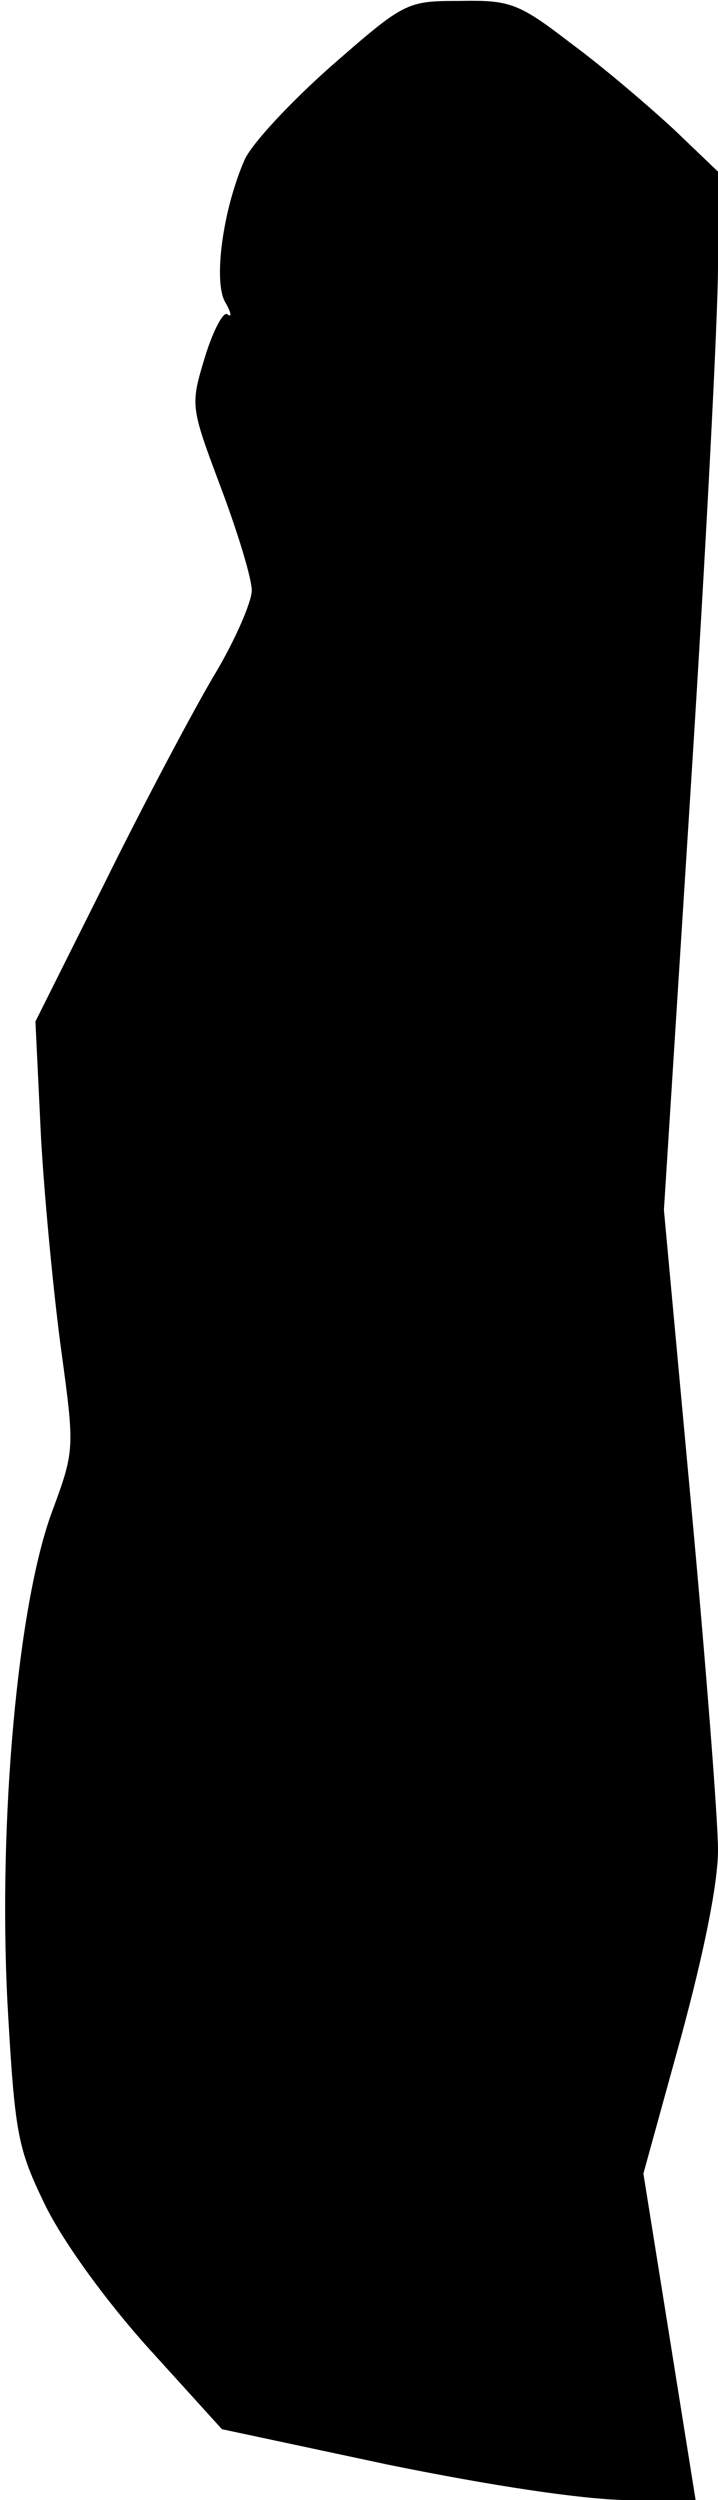<?xml version="1.0" standalone="no"?>
<!DOCTYPE svg PUBLIC "-//W3C//DTD SVG 20010904//EN"
 "http://www.w3.org/TR/2001/REC-SVG-20010904/DTD/svg10.dtd">
<svg version="1.0" xmlns="http://www.w3.org/2000/svg"
 width="77pt" height="268pt" viewBox="0 0 77 268"
 preserveAspectRatio="xMidYMid meet">
<g transform="translate(0,268) scale(0.1,-0.1)"
fill="#000000" stroke="none">
<path fill="#000000" stroke="none" d="M355 2609 c-44 -39 -86 -84 -93 -101
-23 -53 -33 -128 -21 -151 7 -12 8 -18 3 -14 -4 4 -15 -16 -24 -45 -16 -53
-16 -53 17 -141 18 -48 33 -97 33 -110 0 -12 -18 -54 -41 -92 -23 -39 -75
-137 -116 -220 l-75 -150 6 -125 c4 -69 14 -172 22 -230 14 -103 14 -105 -10
-170 -37 -99 -58 -332 -48 -527 8 -143 11 -156 41 -218 20 -40 65 -102 111
-153 l78 -86 178 -38 c113 -23 207 -37 255 -38 l75 0 -28 175 -28 175 40 145
c25 92 40 166 40 202 0 32 -13 199 -29 372 l-29 314 29 456 c16 251 29 501 29
556 l0 101 -47 45 c-27 25 -76 67 -110 92 -57 44 -66 47 -120 46 -57 0 -59 -1
-138 -70z"/>
</g>
</svg>
